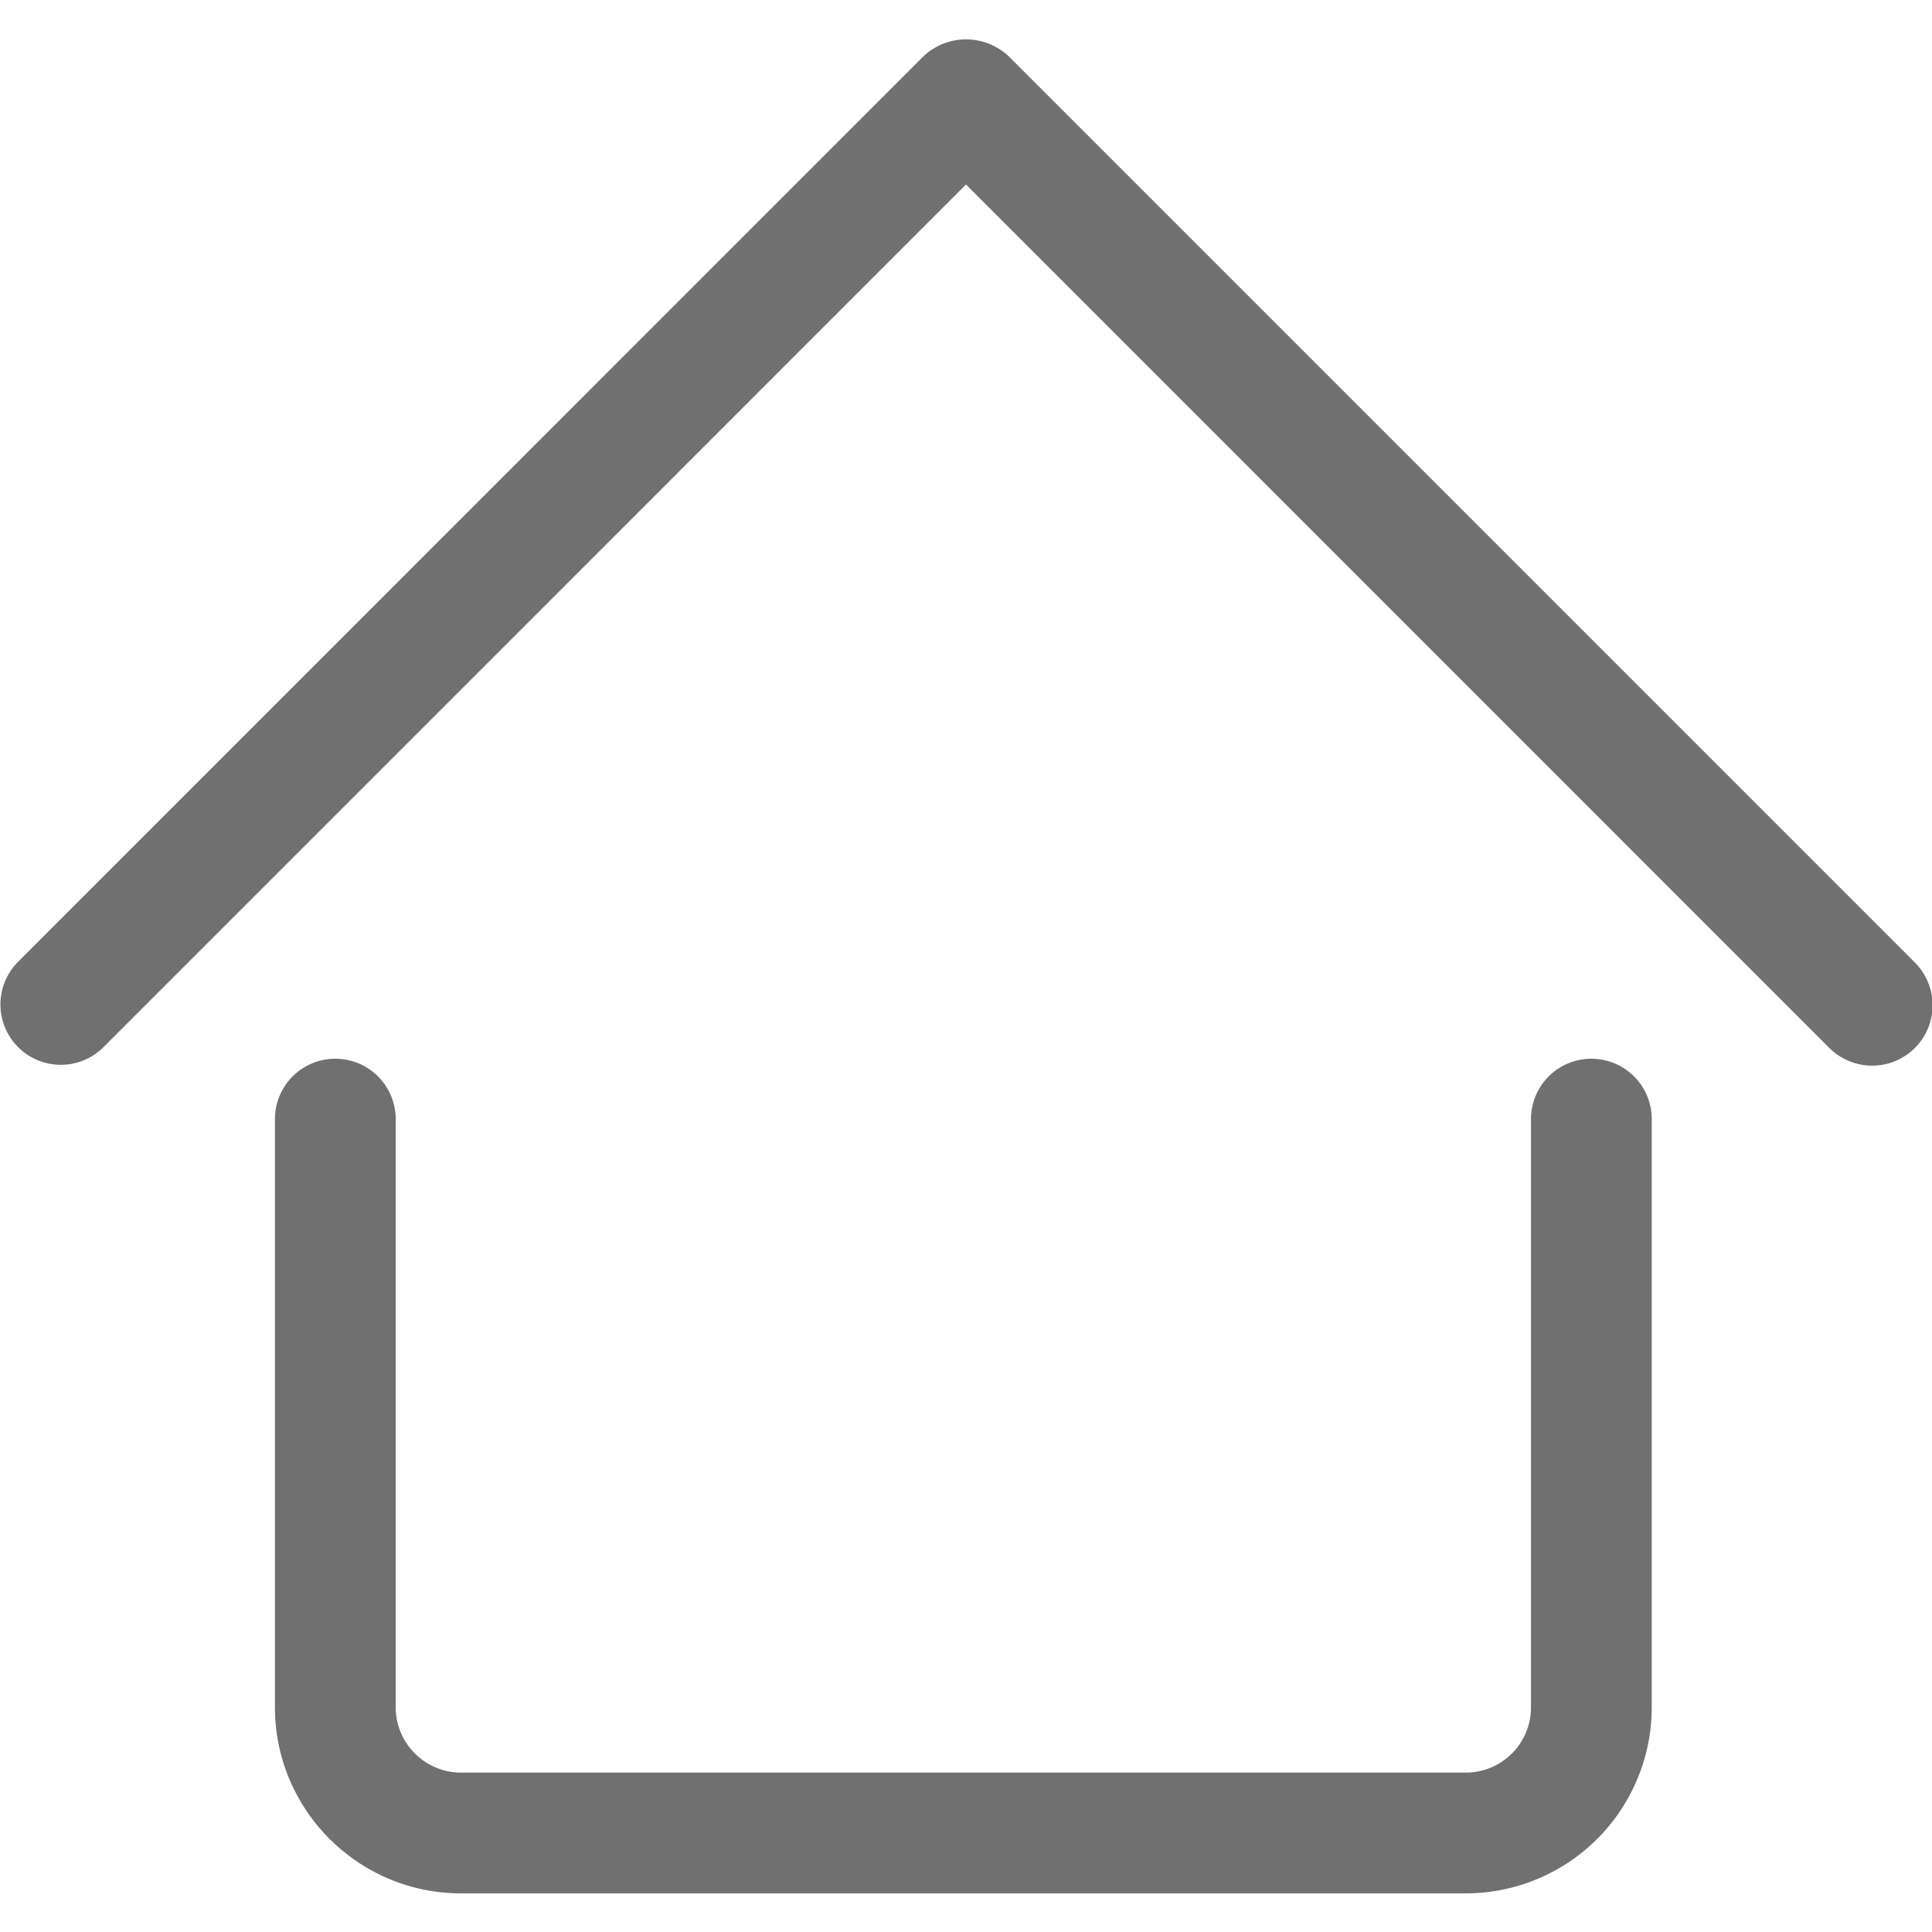 <?xml version="1.0" standalone="no"?><!DOCTYPE svg PUBLIC "-//W3C//DTD SVG 1.1//EN" "http://www.w3.org/Graphics/SVG/1.1/DTD/svg11.dtd"><svg t="1551404639549" class="icon" style="" viewBox="0 0 1024 1024" version="1.1" xmlns="http://www.w3.org/2000/svg" p-id="2057" xmlns:xlink="http://www.w3.org/1999/xlink" width="128" height="128"><defs><style type="text/css"></style></defs><path d="M992.256 564.8a32.128 32.128 0 0 1-22.656-9.344L512 97.792 54.464 555.392a32 32 0 0 1-45.248-45.248L489.408 29.888a32.896 32.896 0 0 1 45.248 0l480.256 480.256a32 32 0 0 1-22.656 54.656z" fill="#707070" p-id="2058"></path><path d="M777.024 1003.52H244.352c-54.4 0-98.624-44.224-98.624-98.624V593.152a32 32 0 0 1 64 0v311.744c0 19.072 15.552 34.624 34.624 34.624h532.608a34.56 34.56 0 0 0 34.496-34.624V593.152a32 32 0 0 1 64 0v311.744a98.624 98.624 0 0 1-98.432 98.624z" fill="#707070" p-id="2059"></path></svg>